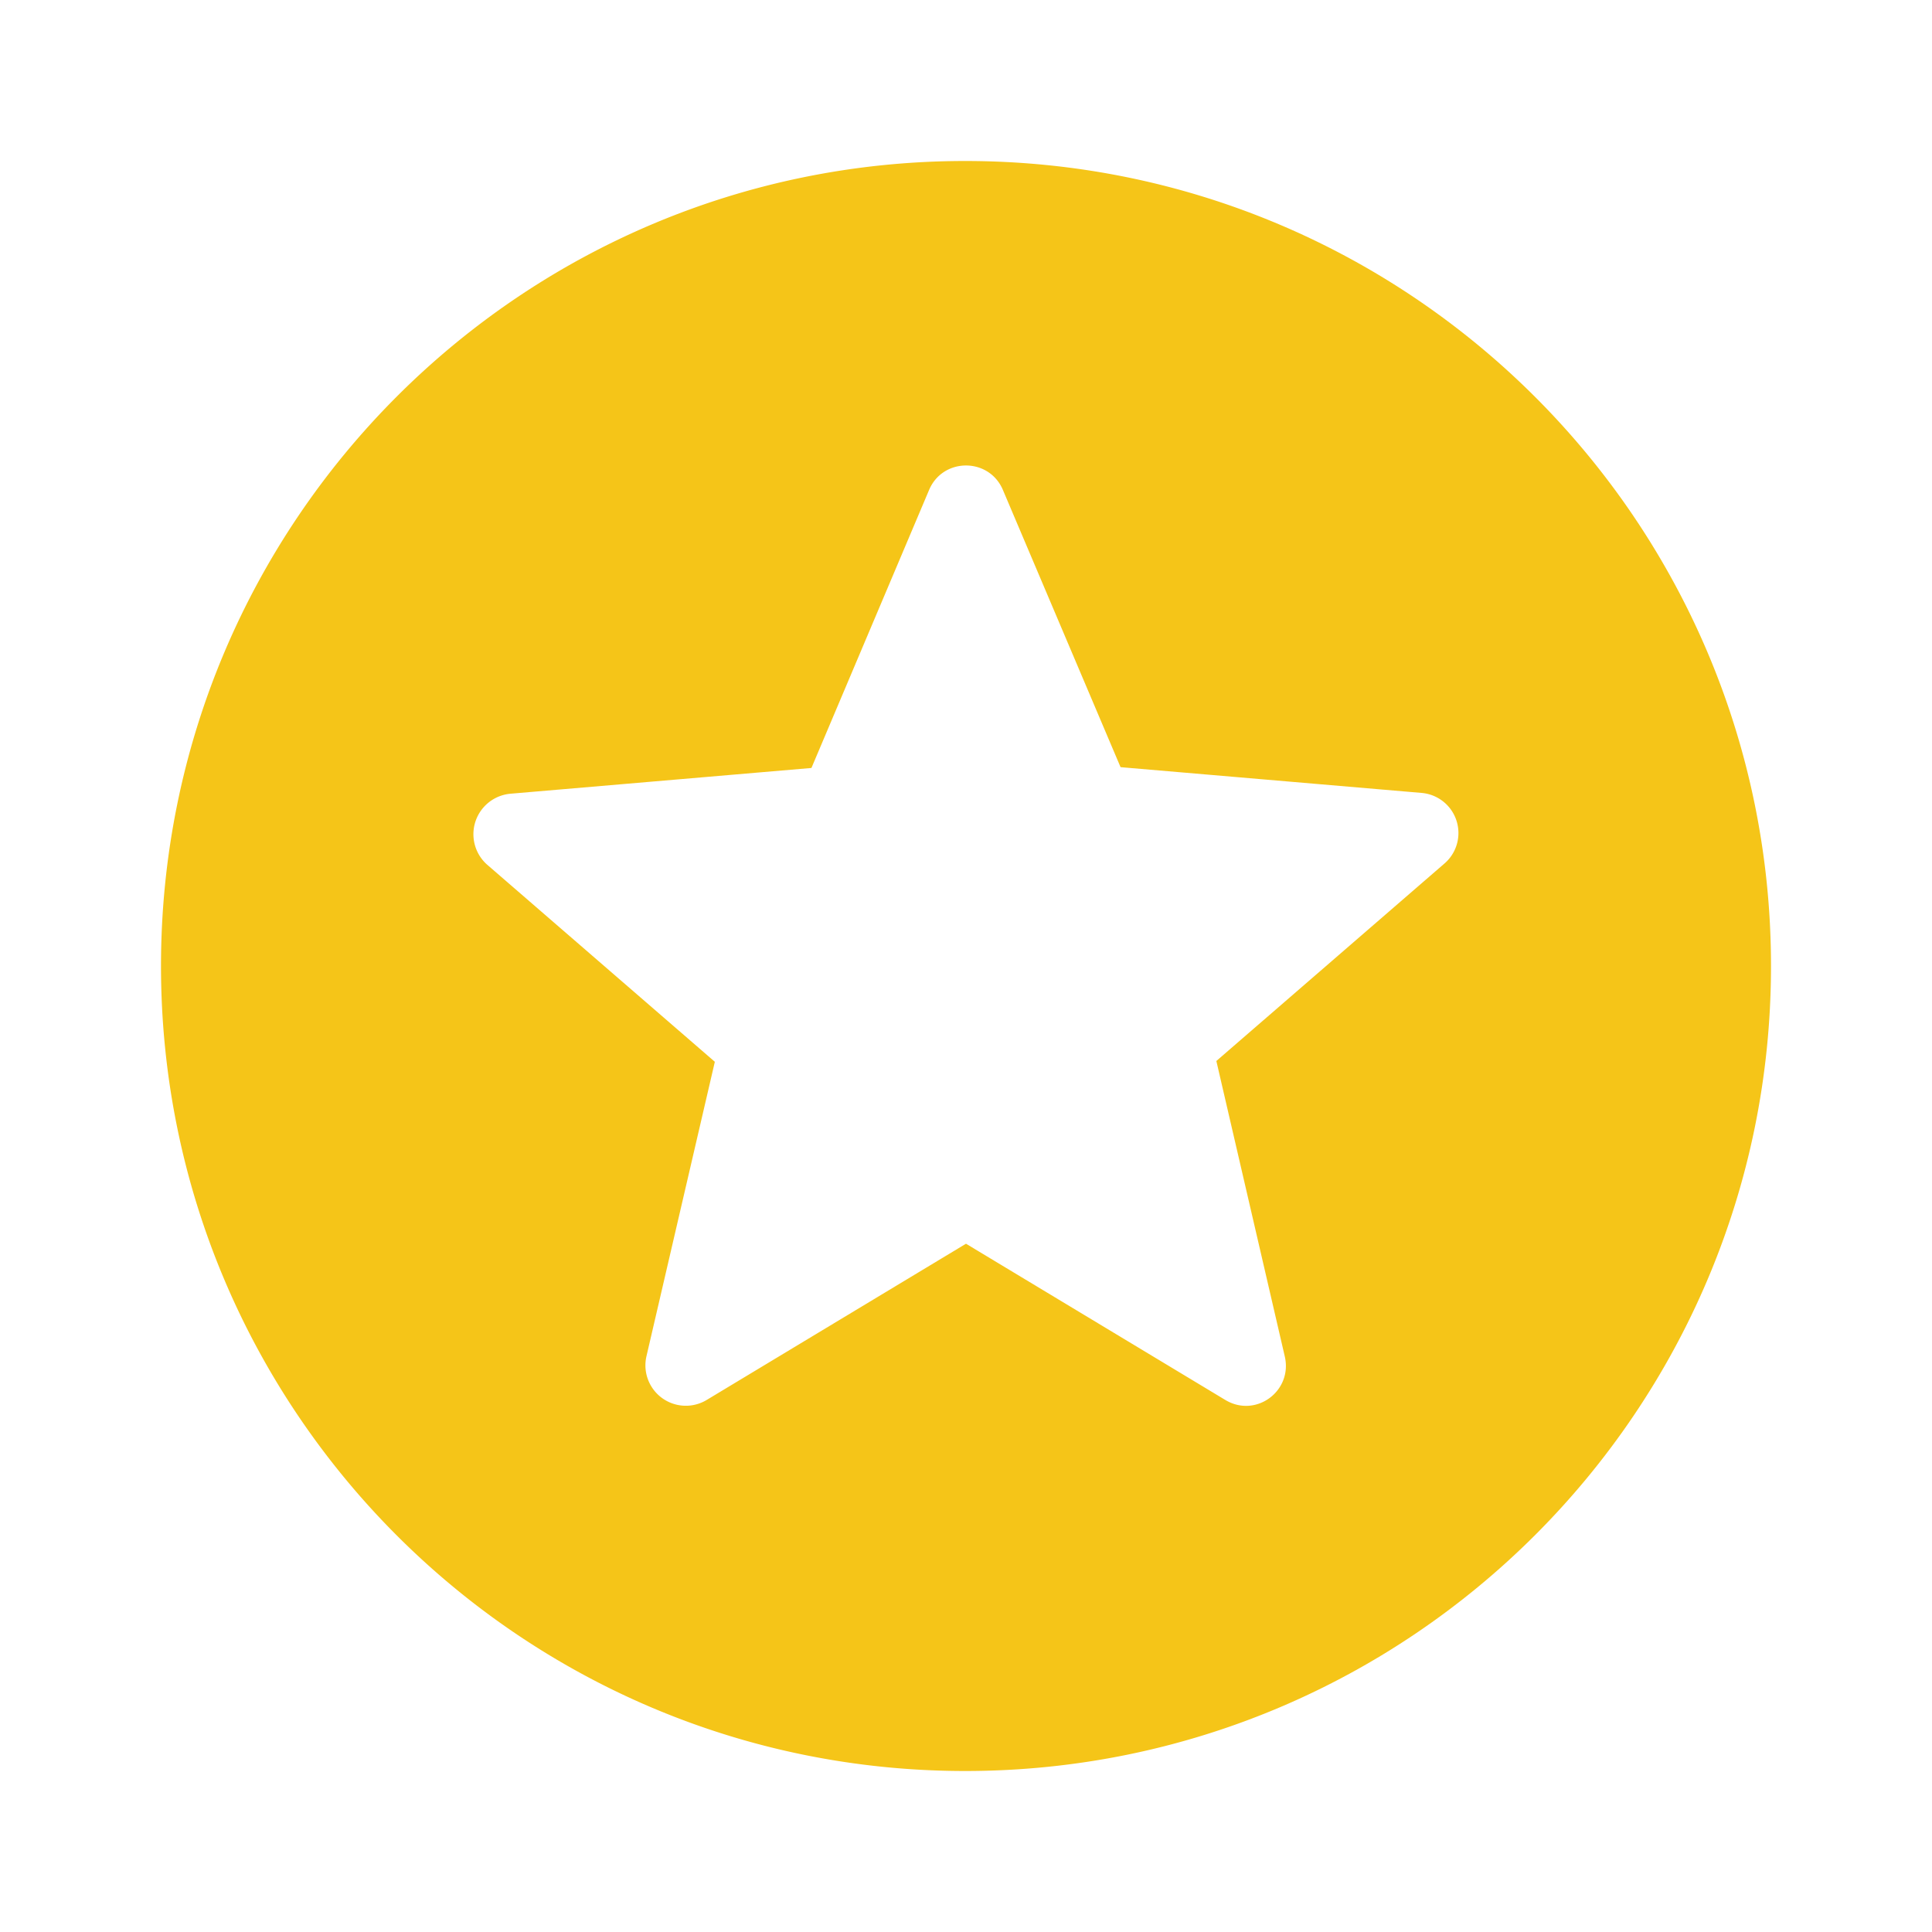 <svg xmlns="http://www.w3.org/2000/svg" width="24" height="24" class="ipc-icon ipc-icon--star-circle-filled" id="iconContext-star-circle-filled" viewBox="0 0 24 24" fill="#f5c518" role="presentation">
	<path fill="none" d="M0 0h24v24H0V0z">
	</path>
	<path d="M11.99 2C6.47 2 2 6.48 2 12s4.47 10 9.99 10C17.52 22 22 17.52 22 12S17.52 2 11.99 2zm3.23 15.39L12 15.45l-3.22 1.94a.502.502 0 0 1-.75-.54l.85-3.66-2.83-2.45a.505.505 0 0 1 .29-.88l3.74-.32 1.46-3.45c.17-.41.75-.41.92 0l1.46 3.44 3.74.32a.5.5 0 0 1 .28.88l-2.83 2.45.85 3.67c.1.43-.36.77-.74.54z">
	</path>
</svg>

